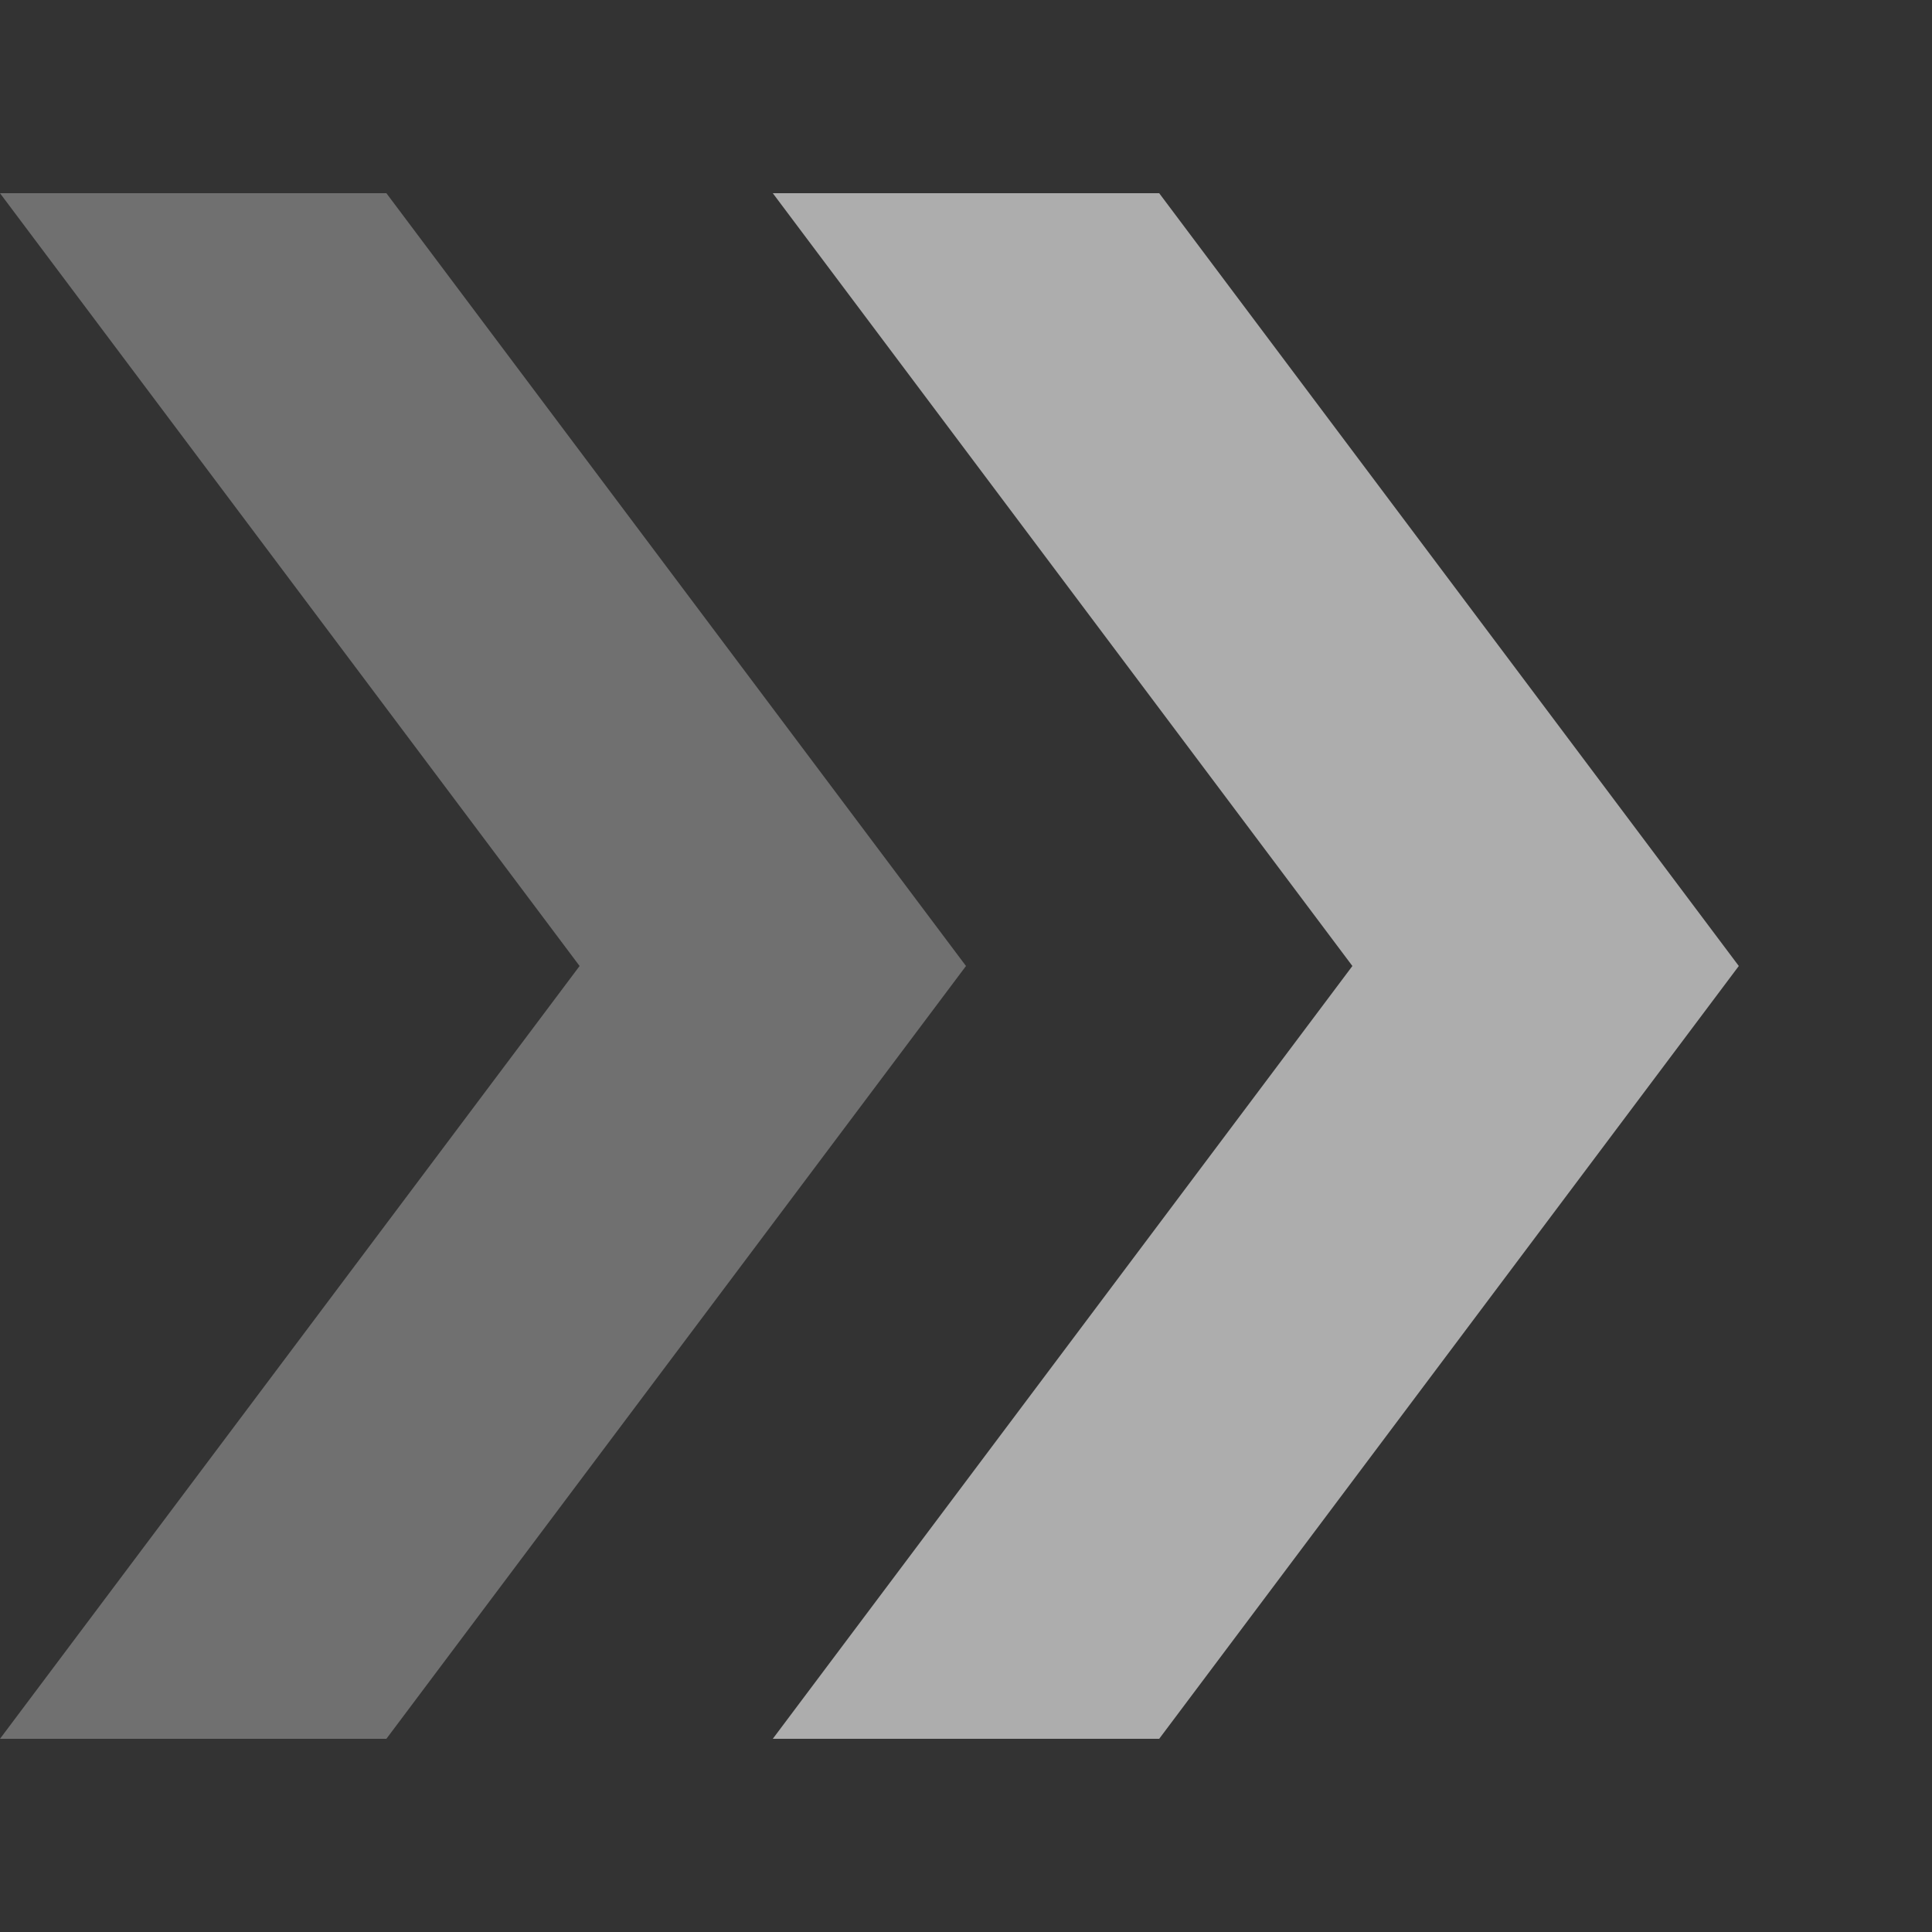<svg width="10" height="10" viewBox="0 0 10 10" fill="none" xmlns="http://www.w3.org/2000/svg">
<rect x="0" y="0" width="10" height="10" fill="#333333" stroke="none"/>
<g id="Group 1578">
<path id="Rectangle 604" d="M4 1H6L9 5L6 9H4L7 5L4 1Z" fill="white" fill-opacity="0.6"/>
<path id="Rectangle 605" d="M0 1H2L5 5L2 9H0L3 5L0 1Z" fill="white" fill-opacity="0.3"/>
</g>
</svg>
